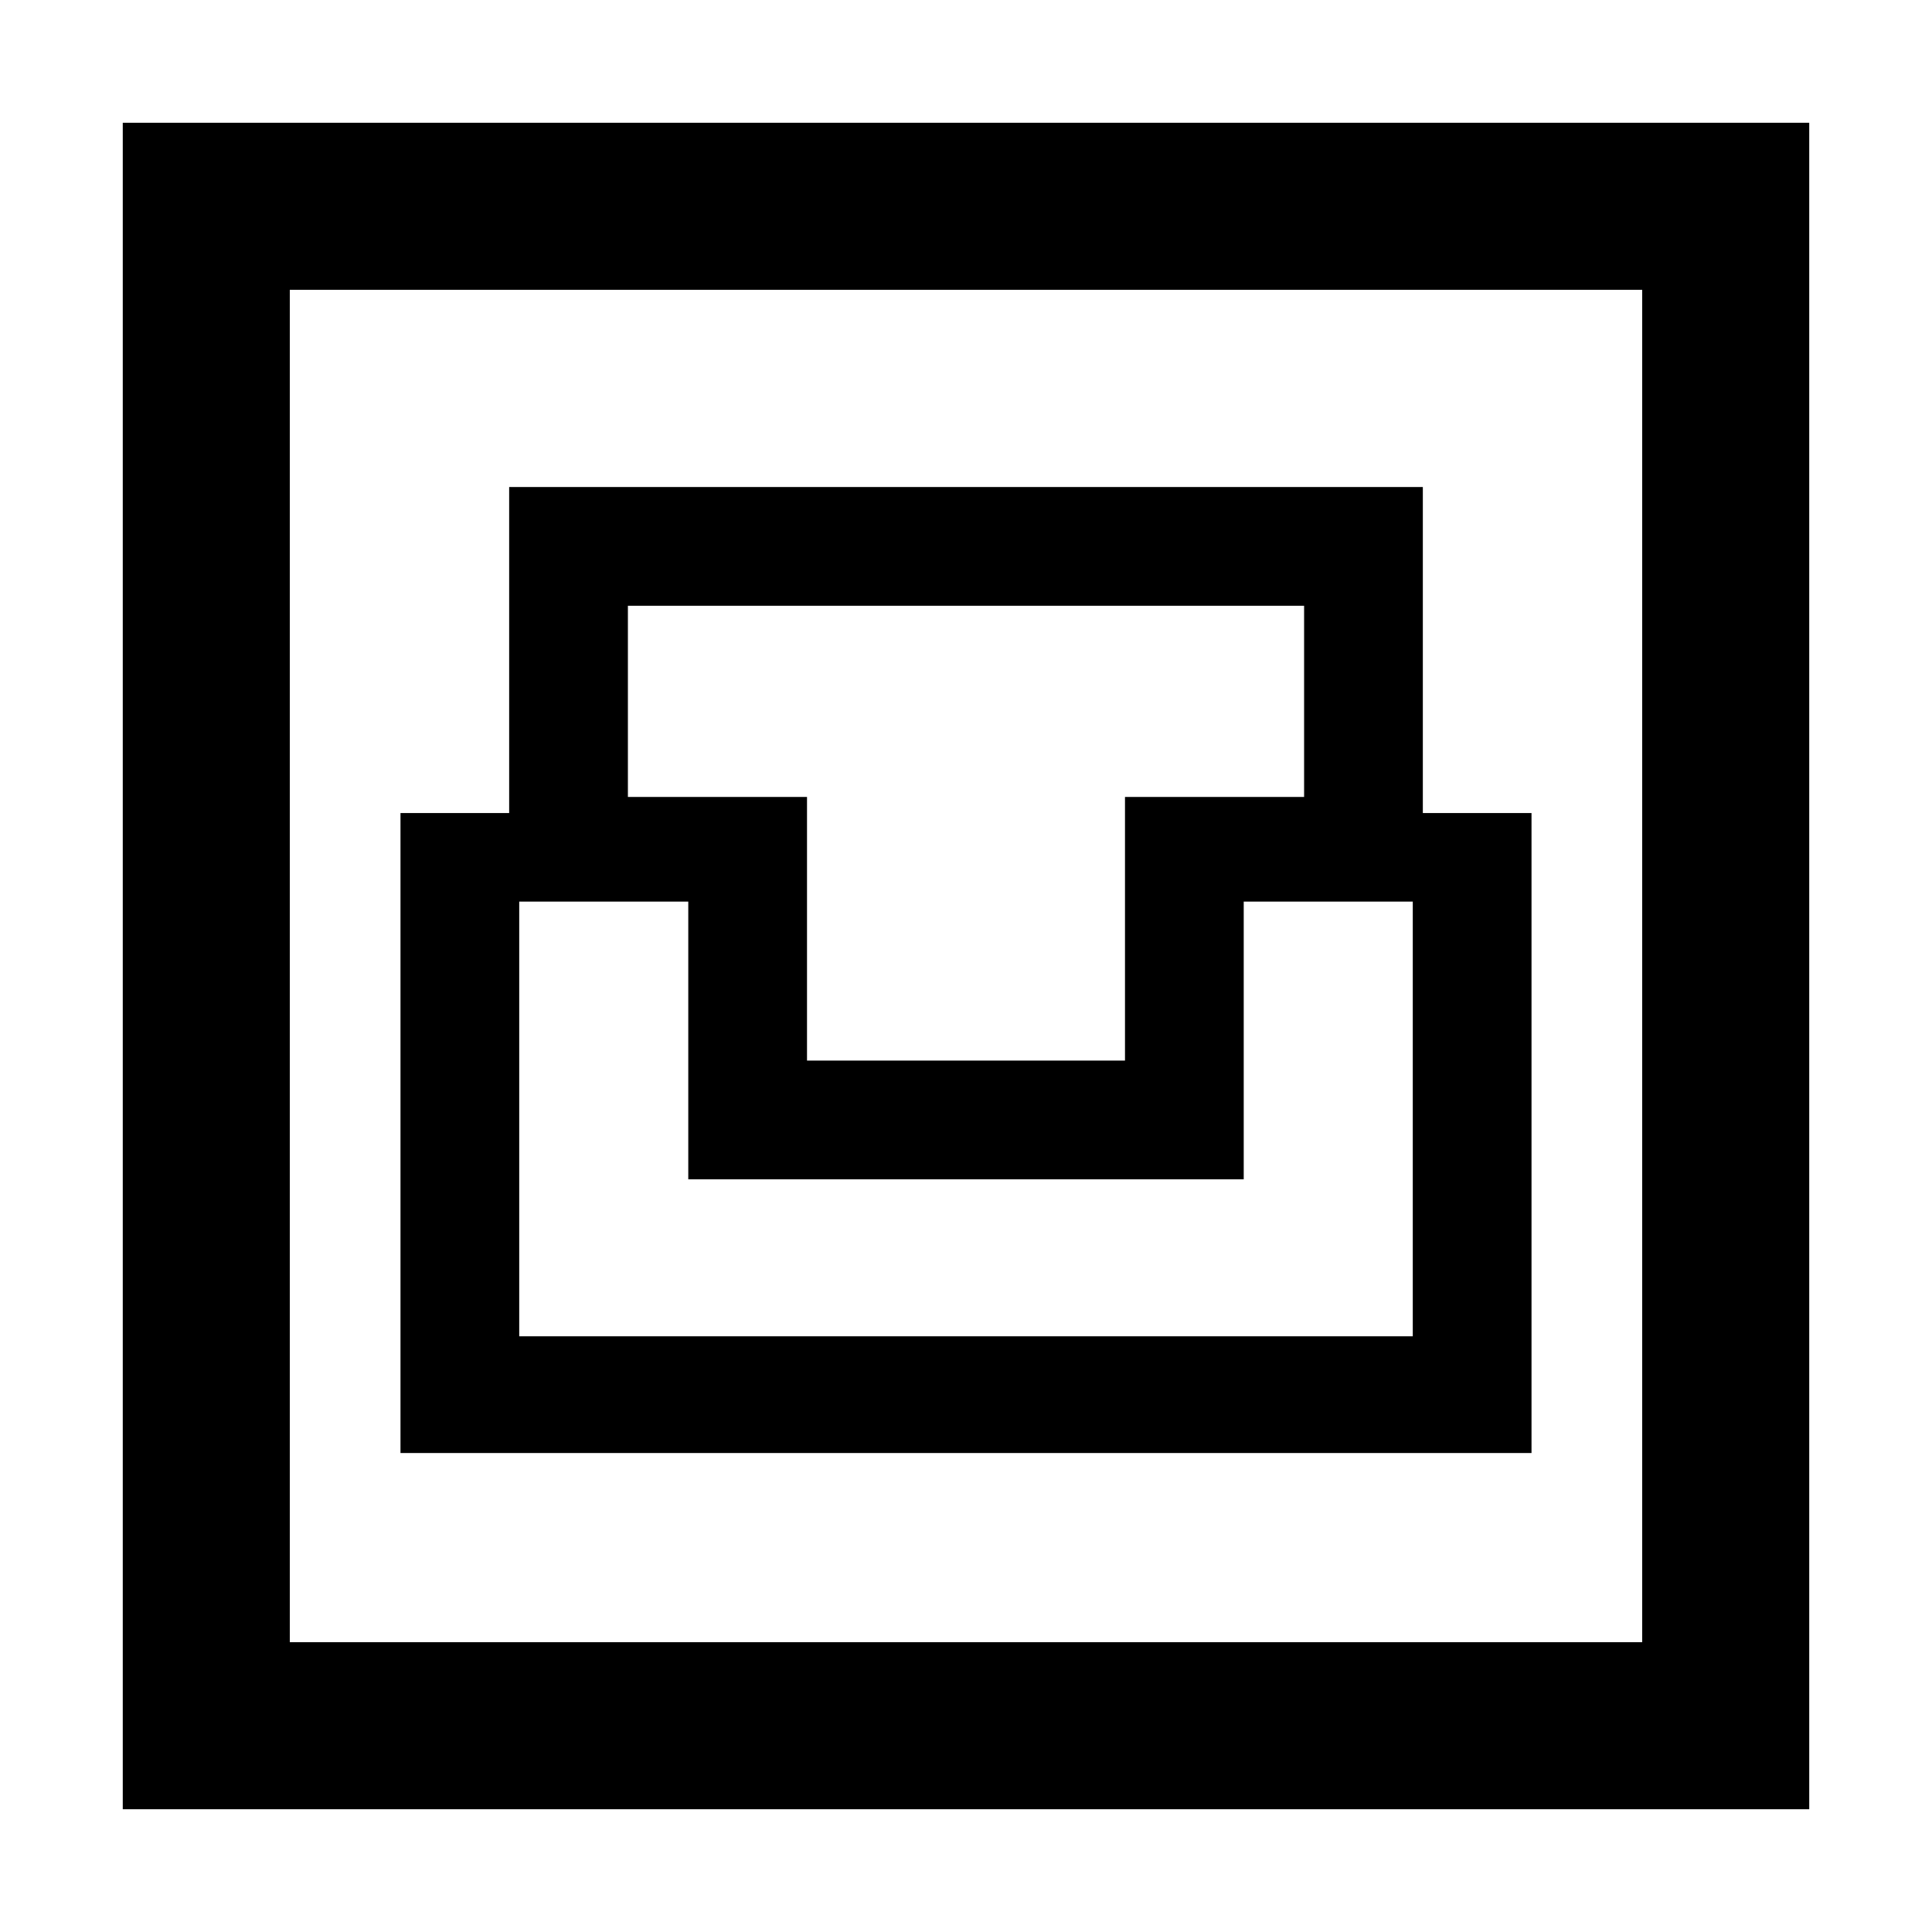 <svg xmlns="http://www.w3.org/2000/svg" height="48" width="48"><path d="M3.05 44.95V3.05H44.95V44.95ZM7.2 40.8H40.8V7.2H7.2ZM9.95 36.1H38.05V20.2H35.35V12.1H12.65V20.2H9.95ZM12.9 33.2V22.4H17.1V29.3H30.9V22.4H35.1V33.2ZM20.05 26.35V19.8H15.6V15.05H32.4V19.8H27.95V26.35ZM7.2 40.8V7.2V40.8Z"/></svg>